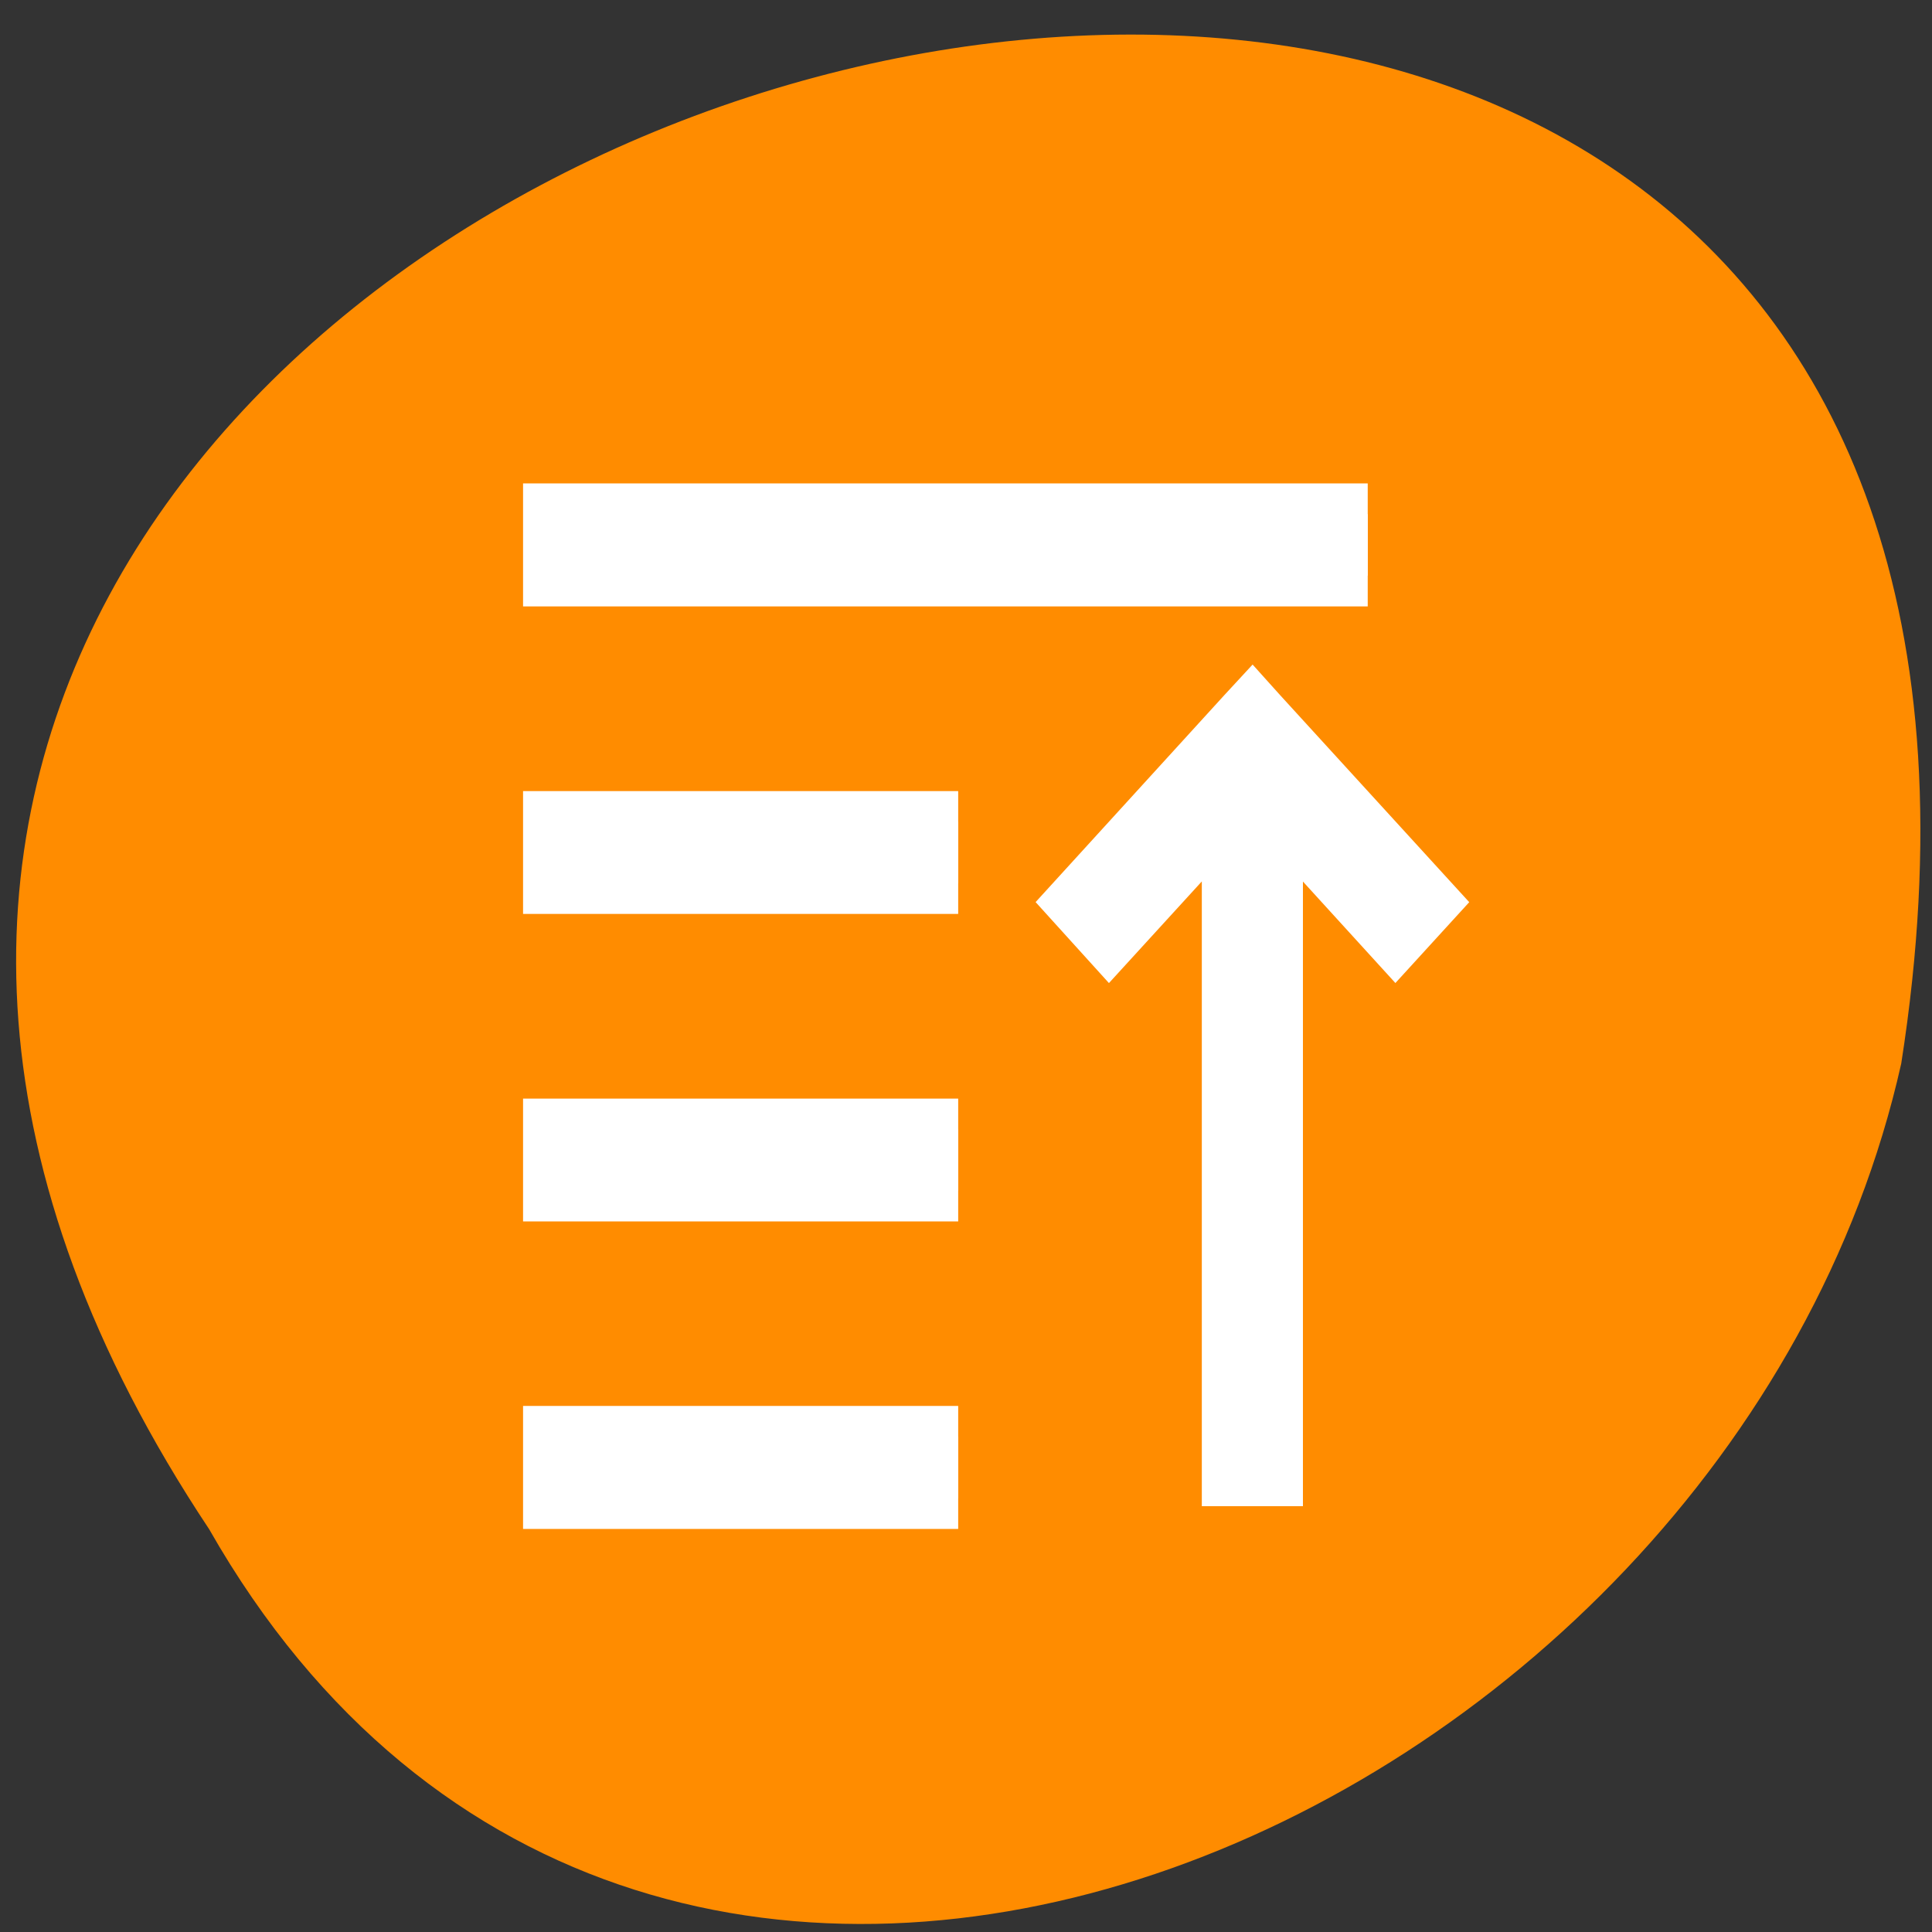 <svg xmlns="http://www.w3.org/2000/svg" viewBox="0 0 24 24"><rect x="0" y="0" width="24" height="24" fill="#333333" stroke="none"/><path d="m 2.598 18.996 c -11.895 -17.895 24.516 -28.15 21.02 -5.785 c -2.141 9.559 -15.563 15.359 -21.02 5.785" fill="#ff8c00"/><g fill="#fff" stroke="#fff"><g transform="matrix(-0.636 0 0 -0.764 4.907 -783.1)"><path d="m -18.999 -1034.36 h 15.998 v 1 h -15.998"/><path d="m -11 -1039.36 h 7.999 v 0.997 h -7.999"/><path d="m -11 -1044.36 h 7.999 v 0.997 h -7.999"/><path d="m -11 -1049.36 h 7.999 v 1 h -7.999"/></g><path d="m 17.25 1049.49 v -11.253 l 2.29 2.092 l 0.724 -0.66 l -3.303 -3.01 l -0.215 -0.199 l -0.221 0.199 l -3.297 3.01 l 0.718 0.66 l 2.296 -2.092 v 11.253" transform="matrix(0.636 0 0 0.764 4.907 -783.1)" stroke-width="0.967"/></g></svg>